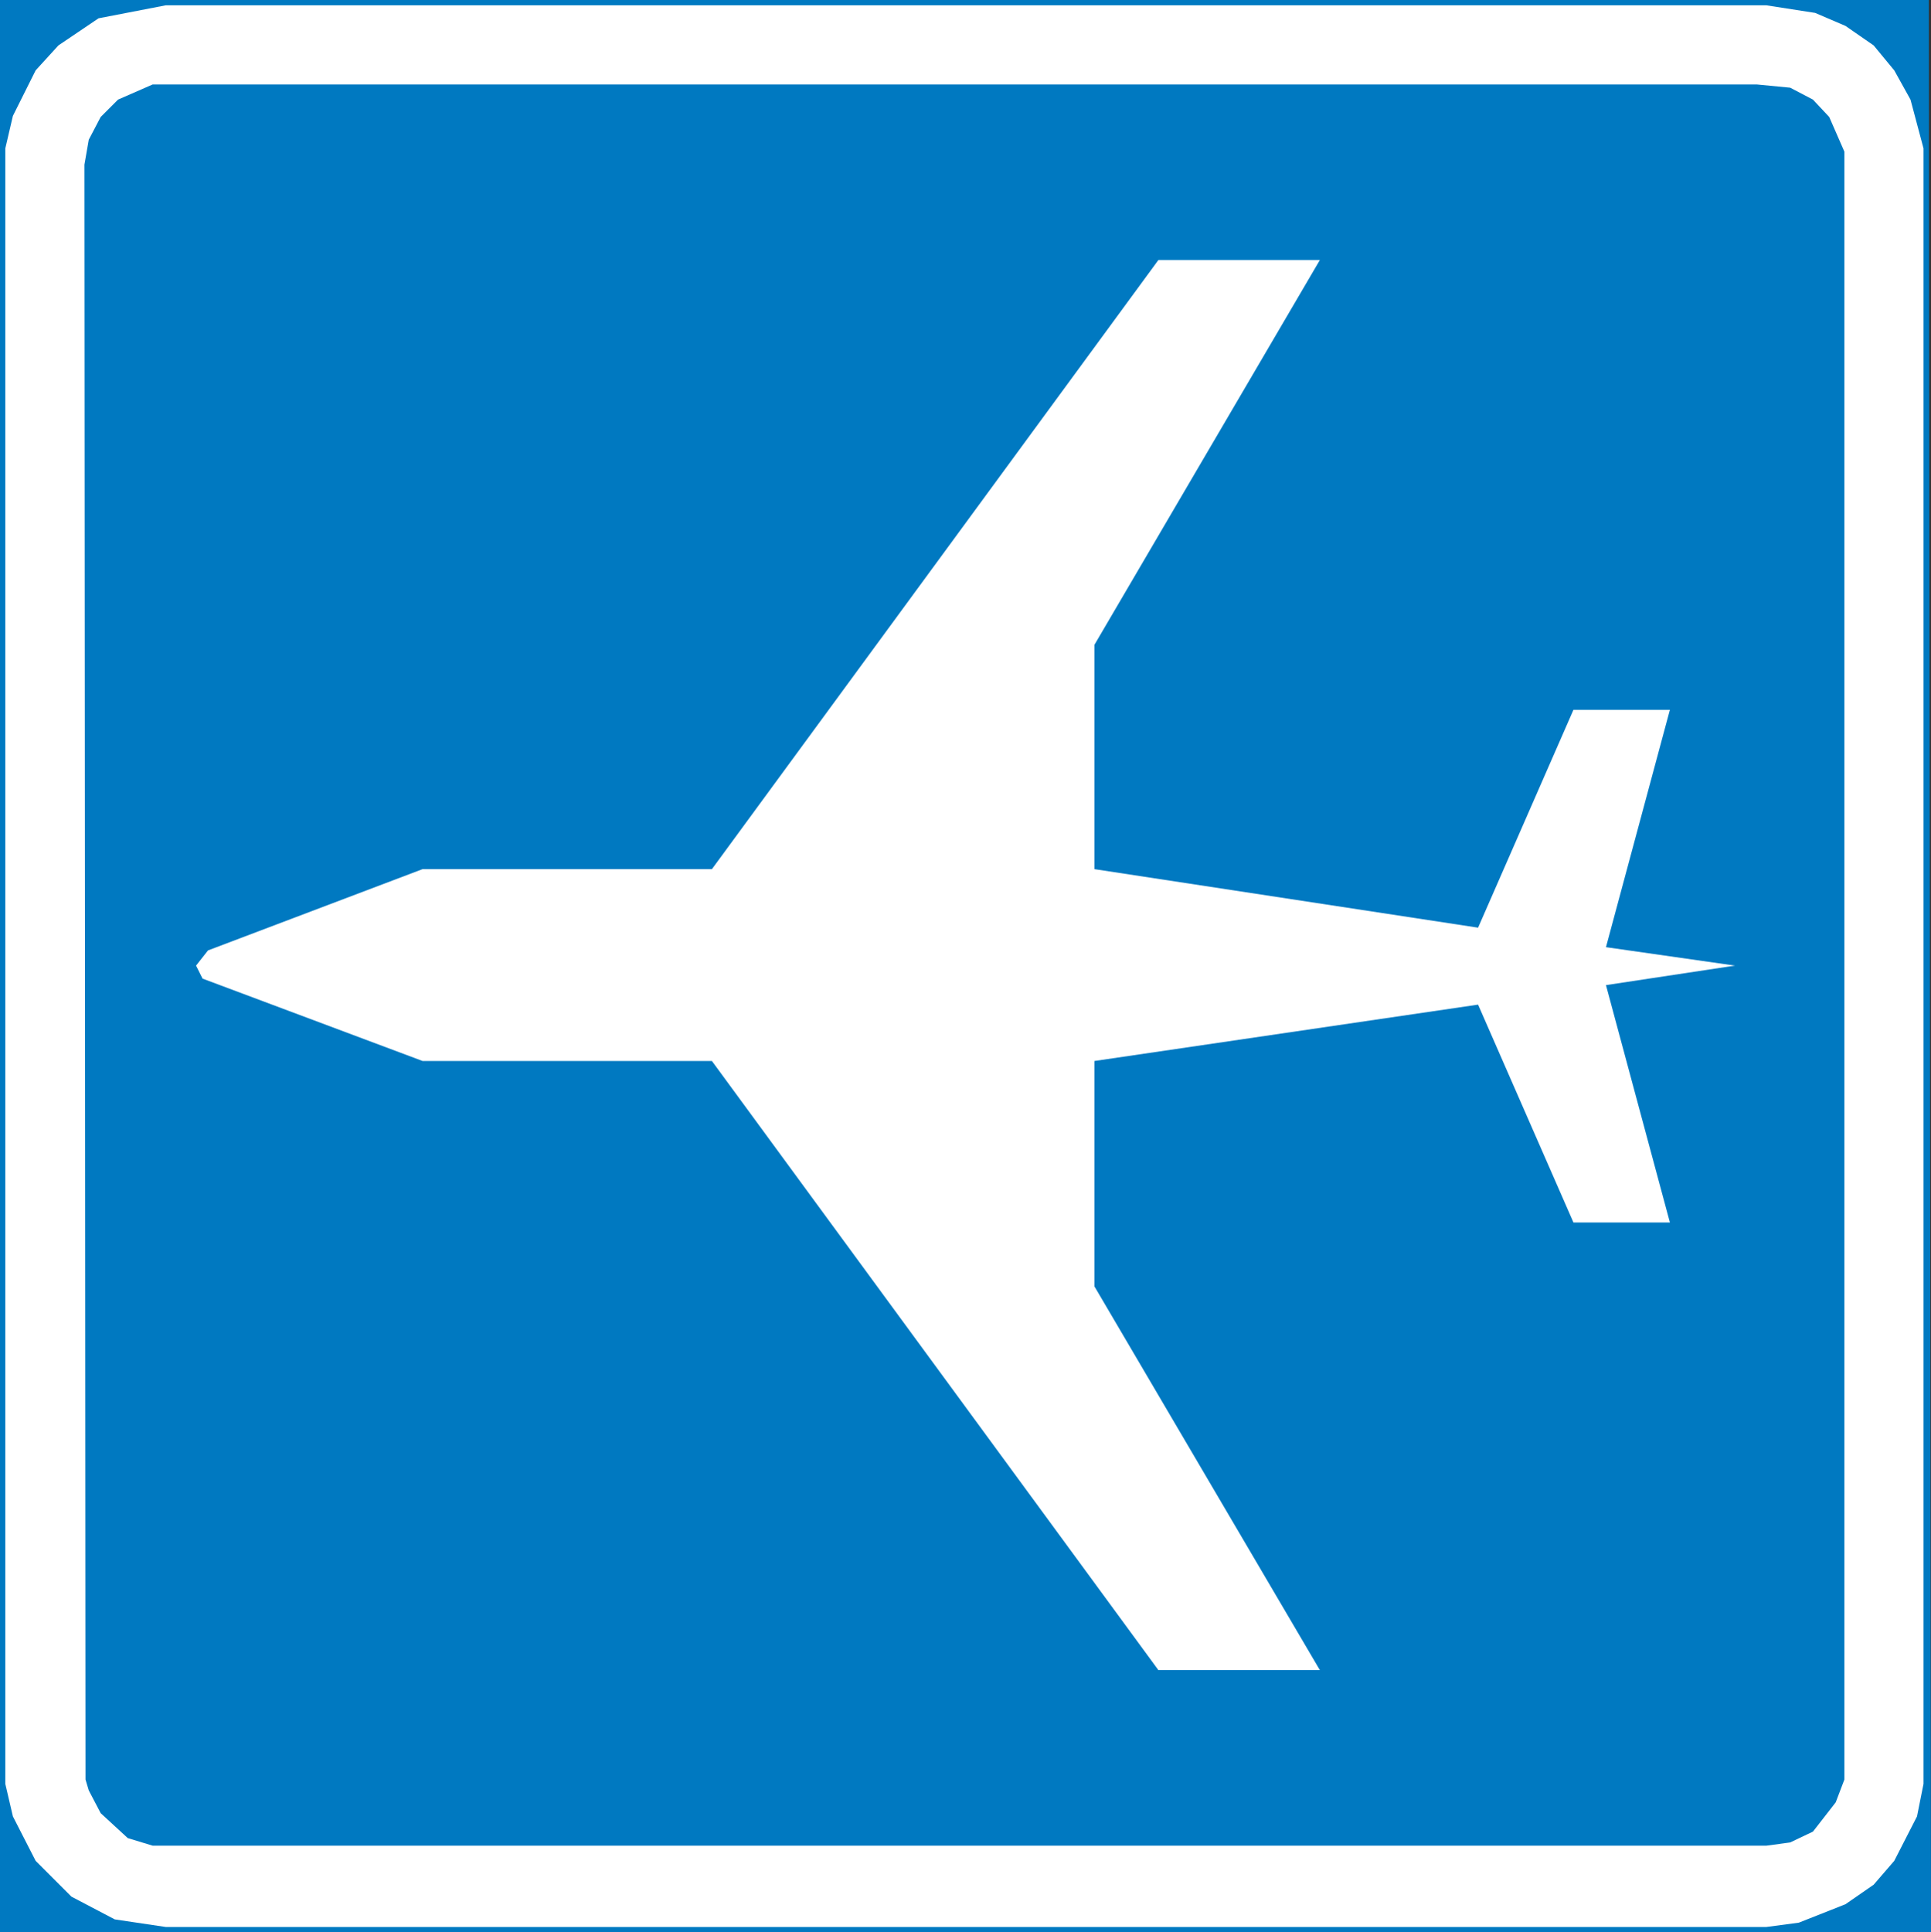 <?xml version="1.0" encoding="UTF-8" standalone="no"?>
<!-- Generator: Adobe Illustrator 15.1.0, SVG Export Plug-In . SVG Version: 6.00 Build 0)  -->

<svg
   xmlns:dc="http://purl.org/dc/elements/1.1/"
   xmlns:cc="http://creativecommons.org/ns#"
   xmlns:rdf="http://www.w3.org/1999/02/22-rdf-syntax-ns#"
   xmlns:svg="http://www.w3.org/2000/svg"
   xmlns="http://www.w3.org/2000/svg"
   xmlns:sodipodi="http://sodipodi.sourceforge.net/DTD/sodipodi-0.dtd"
   xmlns:inkscape="http://www.inkscape.org/namespaces/inkscape"
   version="1.1"
   id="Layer_1"
   x="0px"
   y="0px"
   width="128.291"
   height="128.363"
   viewBox="0 0 128.291 128.363"
   xml:space="preserve"
   sodipodi:docname="673.svg"
   inkscape:version="0.92.5 (2060ec1f9f, 2020-04-08)"><rect x="0" y="0" width="128.291" height="128.363" fill="#333333" stroke="none"/><defs
   id="defs2665" /><sodipodi:namedview
   pagecolor="#ffffff"
   bordercolor="#666666"
   borderopacity="1"
   objecttolerance="10"
   gridtolerance="10"
   guidetolerance="10"
   inkscape:pageopacity="0"
   inkscape:pageshadow="2"
   inkscape:window-width="640"
   inkscape:window-height="480"
   id="namedview2663"
   showgrid="false"
   inkscape:zoom="0.28028504"
   inkscape:cx="95.10935"
   inkscape:cy="-90.56665"
   inkscape:window-x="0"
   inkscape:window-y="0"
   inkscape:window-maximized="0"
   inkscape:current-layer="Layer_1" />
<g
   id="g2660"
   transform="translate(-202.391,-202.071)">
	
		<polygon
   style="clip-rule:evenodd;fill:#0079c1;fill-rule:evenodd;stroke:#0079c1;stroke-width:0.707;stroke-miterlimit:10"
   points="330.328,330.08 202.744,330.08 202.744,202.424 330.184,202.424 "
   id="polygon2652" />
	<polygon
   style="clip-rule:evenodd;fill:#ffffff;fill-rule:evenodd"
   points="204.76,206.744 206.272,205.088 208.936,203.288 213.4,202.424 319.744,202.424 322.984,202.928 325,203.792 326.872,205.088 328.24,206.744 329.32,208.688 330.184,211.928 330.184,320.576 329.752,322.736 328.24,325.688 326.872,327.272 325,328.568 321.904,329.792 319.744,330.08 213.4,330.08 210.016,329.576 207.136,328.064 204.76,325.688 203.248,322.736 202.744,320.576 202.744,211.928 203.248,209.768 "
   id="polygon2654" />
	<polygon
   style="clip-rule:evenodd;fill:#0079c1;fill-rule:evenodd"
   points="209.08,209.84 210.232,208.688 212.536,207.68 319.096,207.68 321.328,207.896 322.84,208.688 323.92,209.84 324.928,212.144 324.928,320.288 324.352,321.8 322.84,323.744 321.328,324.464 319.744,324.68 212.536,324.68 210.88,324.176 209.08,322.52 208.288,321.008 208.072,320.288 208,213.008 208.288,211.352 "
   id="polygon2656" />
	<polygon
   style="clip-rule:evenodd;fill:#ffffff;fill-rule:evenodd"
   points="215.416,266.216 215.848,267.08 230.464,272.552 249.688,272.552 279.352,313.016 290.08,313.016 275.104,287.528 275.104,272.552 300.592,268.808 306.928,283.28 313.336,283.28 309.088,267.512 317.656,266.216 309.088,264.992 313.336,249.224 306.928,249.224 300.592,263.696 275.104,259.808 275.104,244.904 290.08,219.344 279.352,219.344 249.688,259.808 230.464,259.808 216.208,265.208 "
   id="polygon2658" />
</g>
</svg>